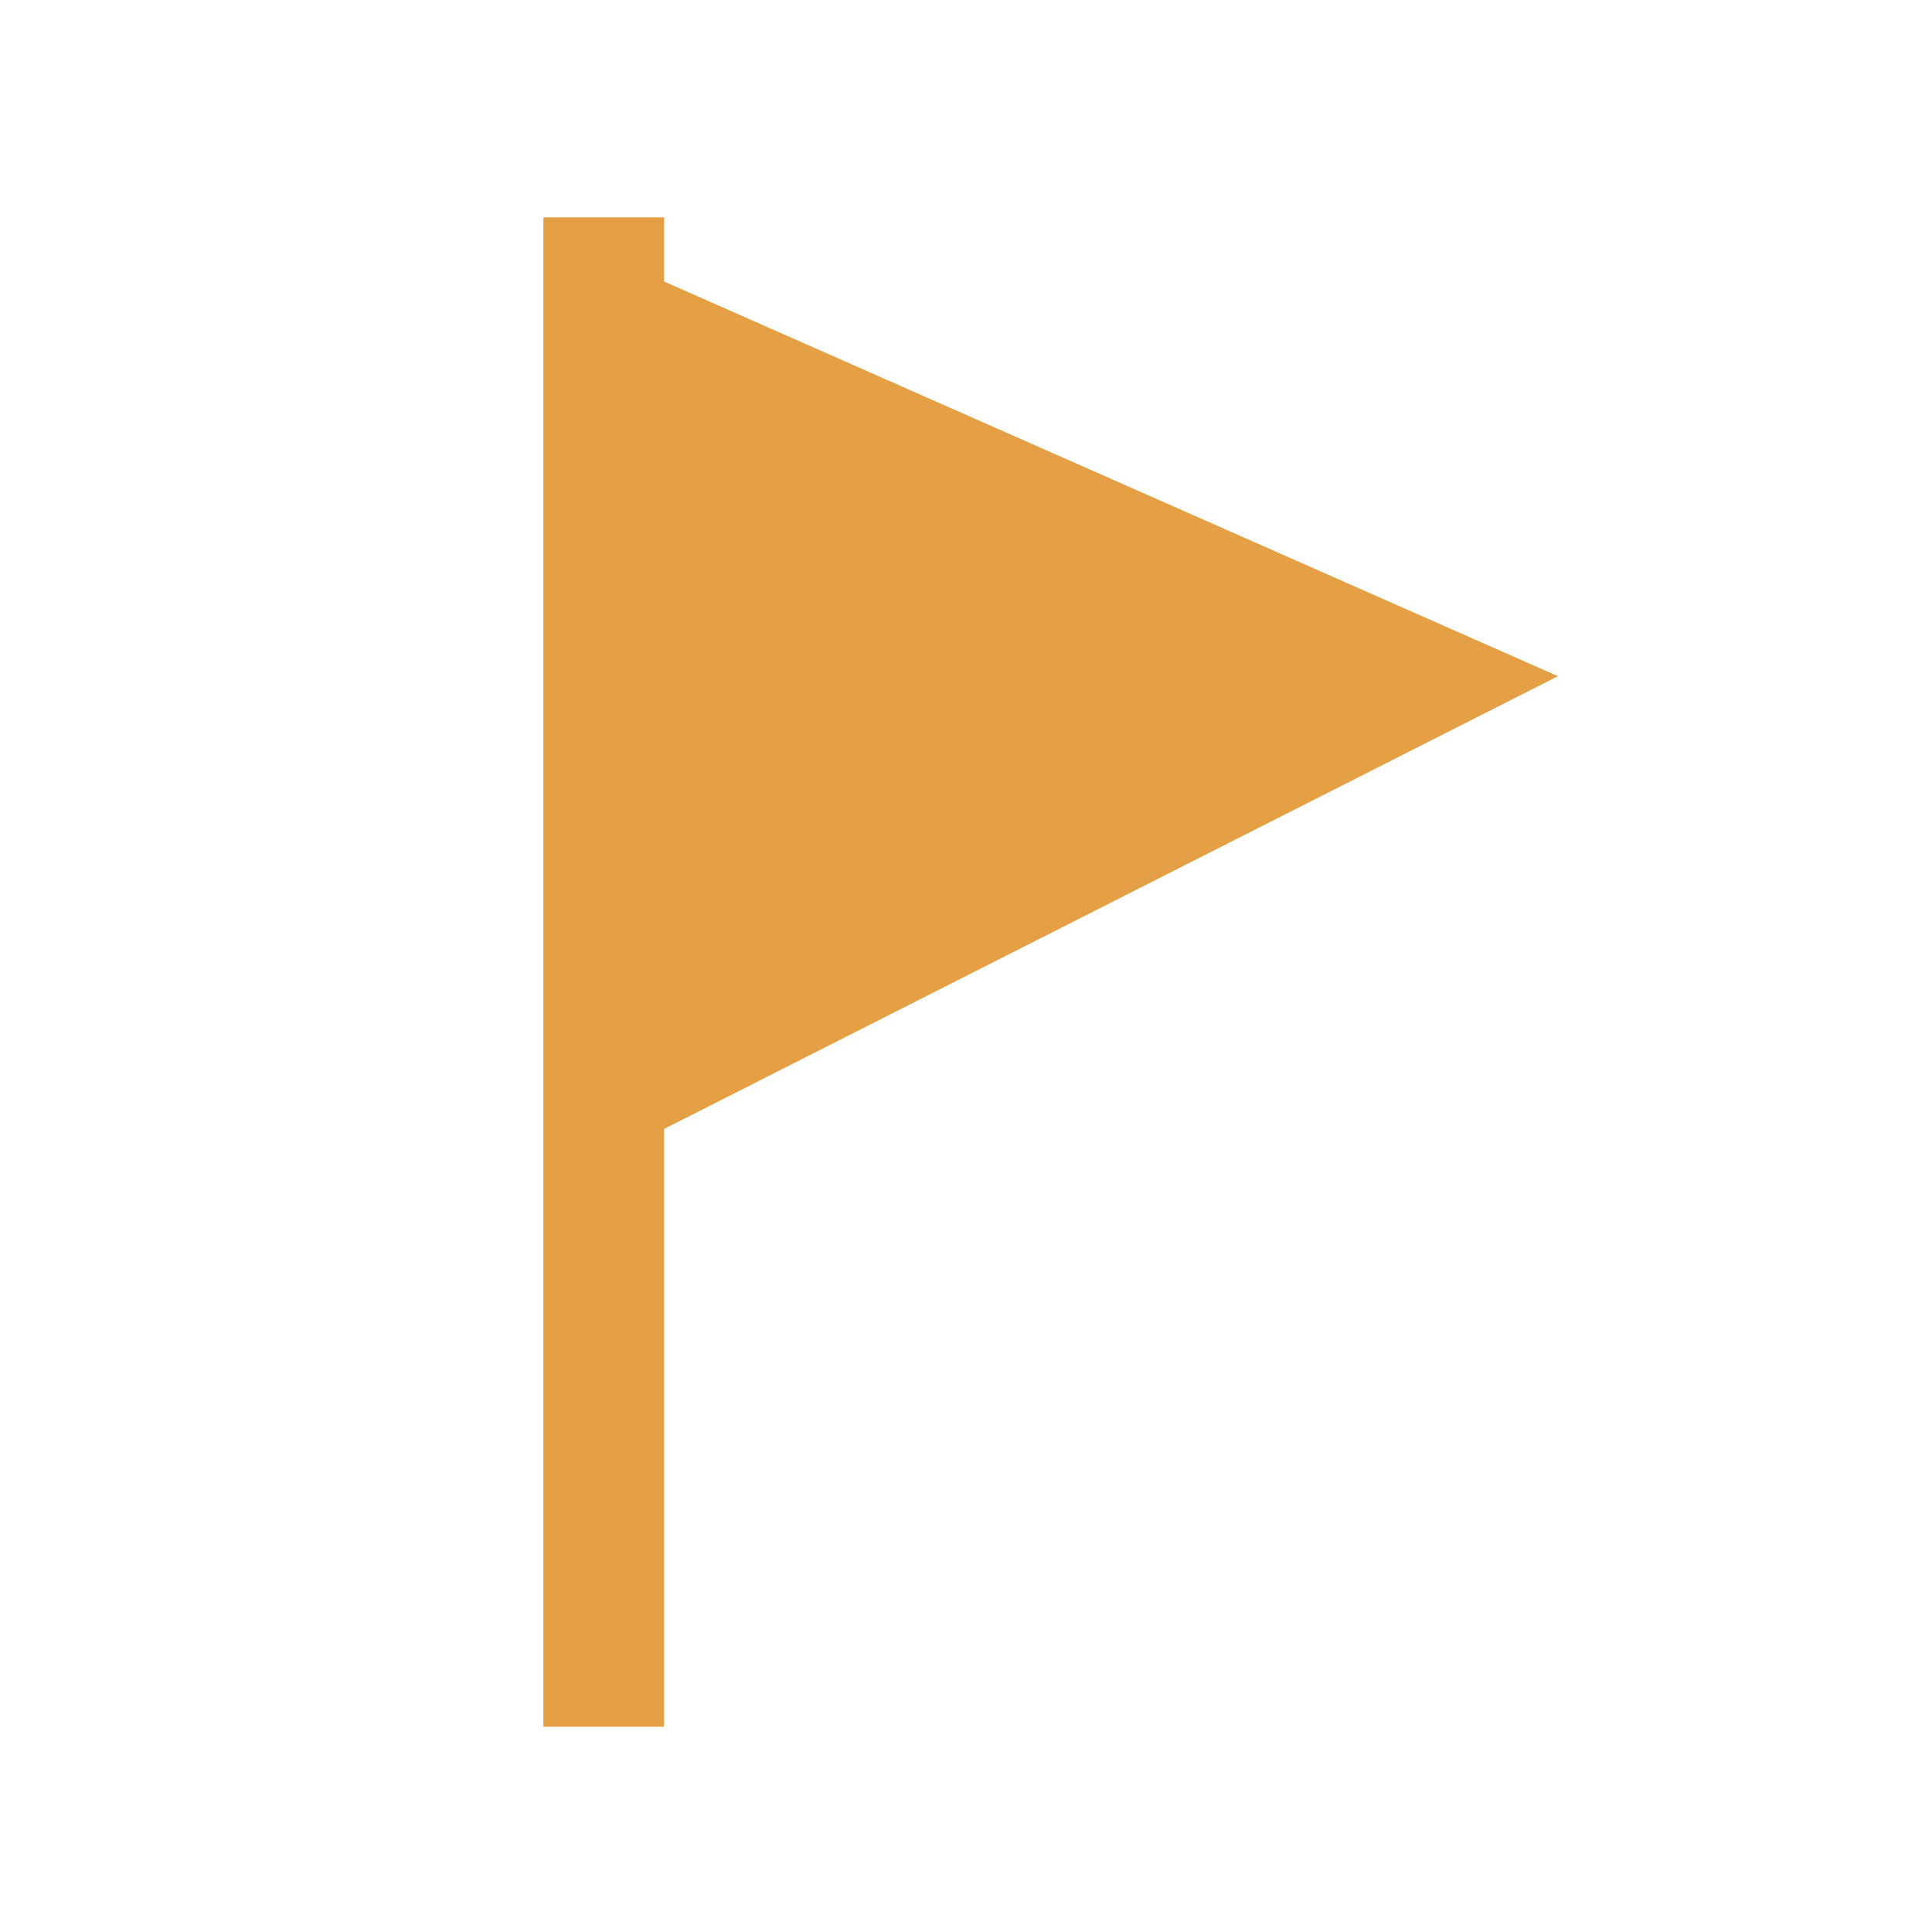 <?xml version="1.0" encoding="utf-8"?>
<!-- Generator: Adobe Illustrator 18.1.1, SVG Export Plug-In . SVG Version: 6.00 Build 0)  -->
<!DOCTYPE svg PUBLIC "-//W3C//DTD SVG 1.1//EN" "http://www.w3.org/Graphics/SVG/1.1/DTD/svg11.dtd">
<svg version="1.1" id="Layer_1" xmlns="http://www.w3.org/2000/svg" xmlns:xlink="http://www.w3.org/1999/xlink" x="0px" y="0px"
	 viewBox="0 0 16 16" style="enable-background:new 0 0 16 16;" xml:space="preserve">
<polygon style="fill:#E5A045;" points="5.2,9.5 5.2,2.2 12.9,5.6 "/>
<line style="fill:#E5A045;" x1="5" y1="1.8" x2="5" y2="14.3"/>
<polygon style="fill:#E5A045;" points="5.2,9.5 5.2,2.2 12.9,5.6 "/>
<line style="fill:none;stroke:#E5A045;stroke-miterlimit:10;" x1="5" y1="1.8" x2="5" y2="14.3"/>
</svg>
